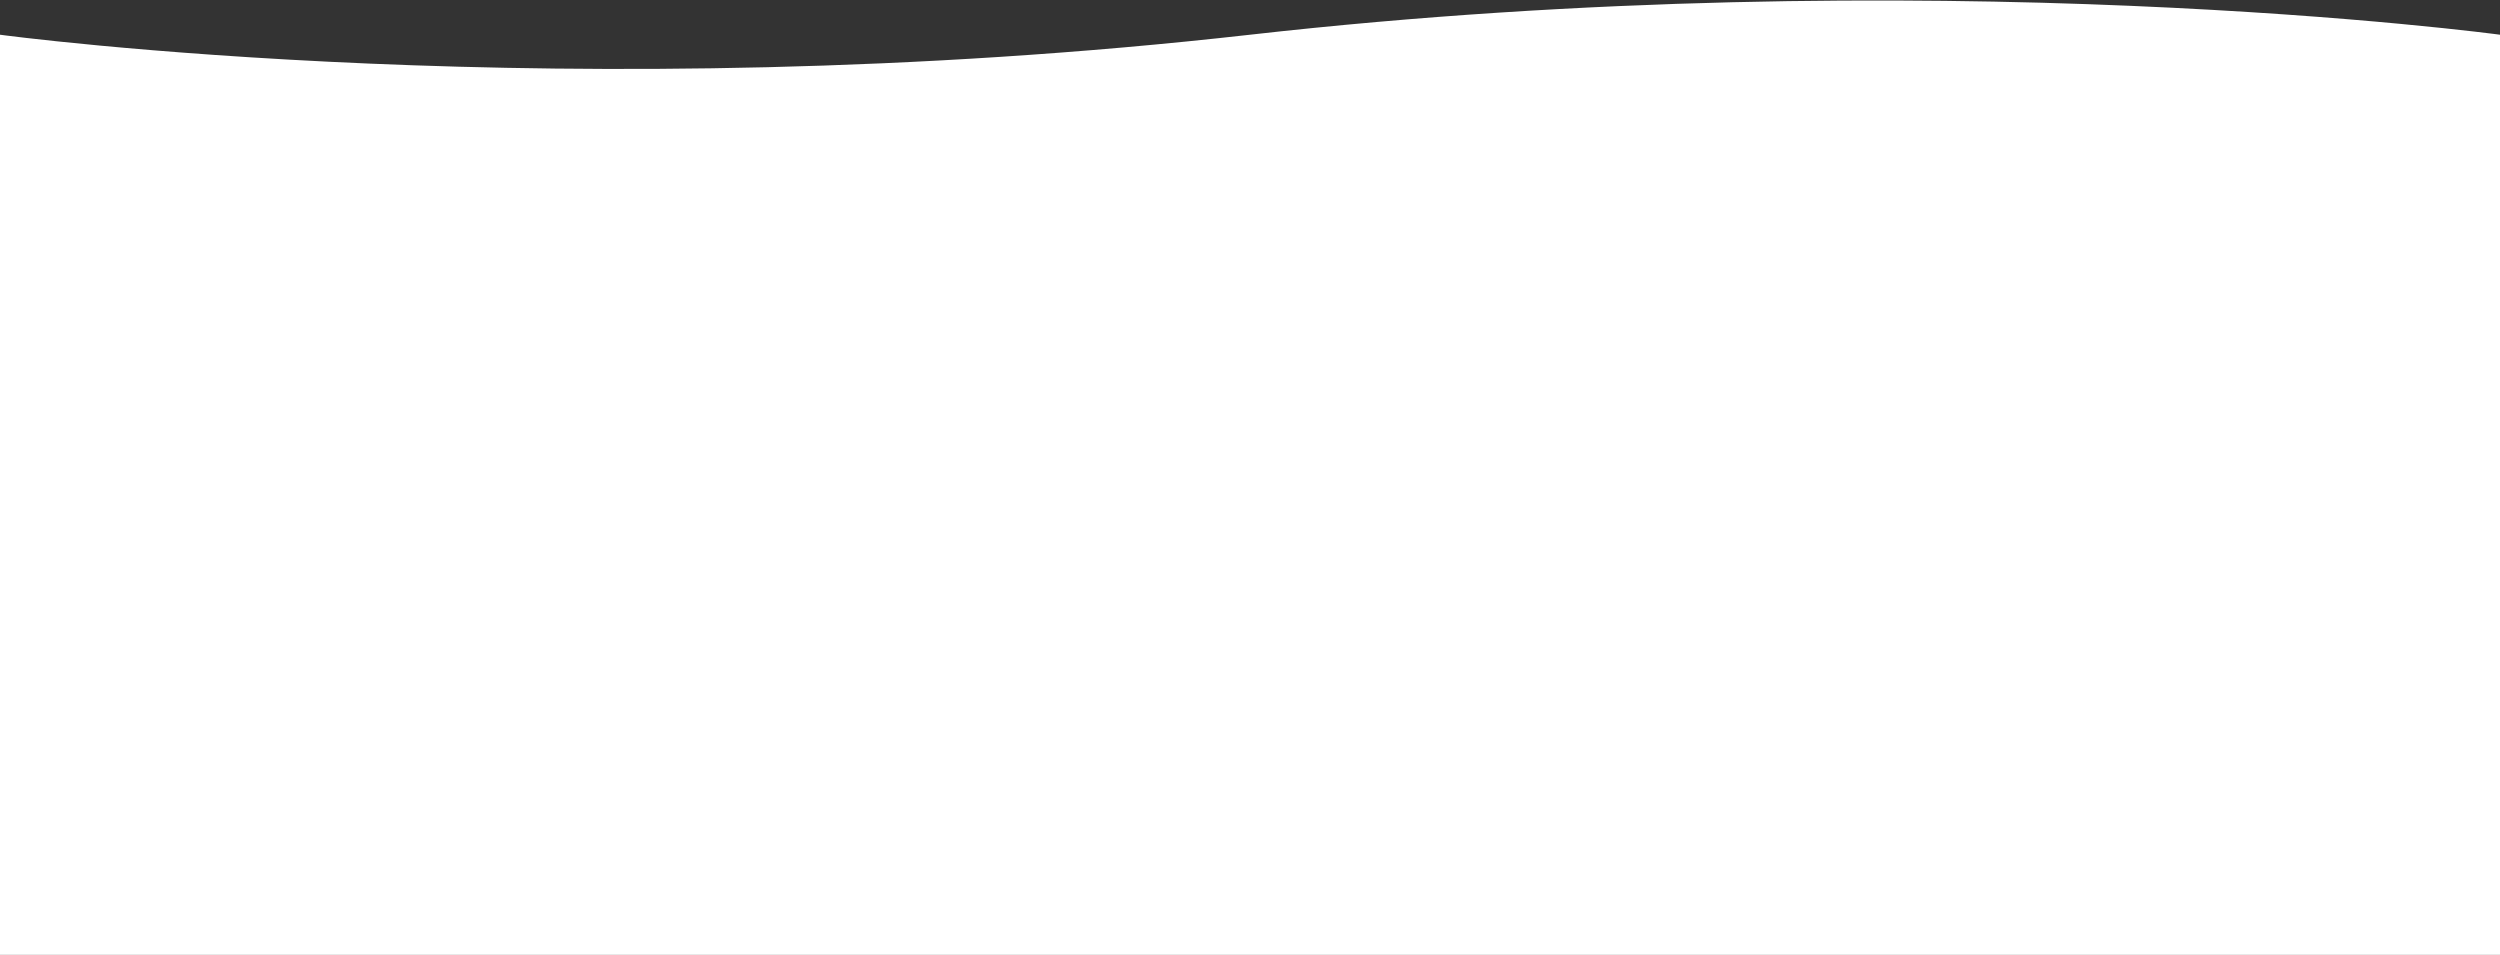 <svg width="1152" height="440" viewBox="0 0 1152 440" fill="none" xmlns="http://www.w3.org/2000/svg">
<rect x="0" y="0" width="1152" height="440" fill="#333333" stroke="none"/>
<path d="M0 16C0 16 262 51.499 576 16C890 -19.5 1152 16 1152 16V439.999H0V16Z" fill="white"/>
</svg>
